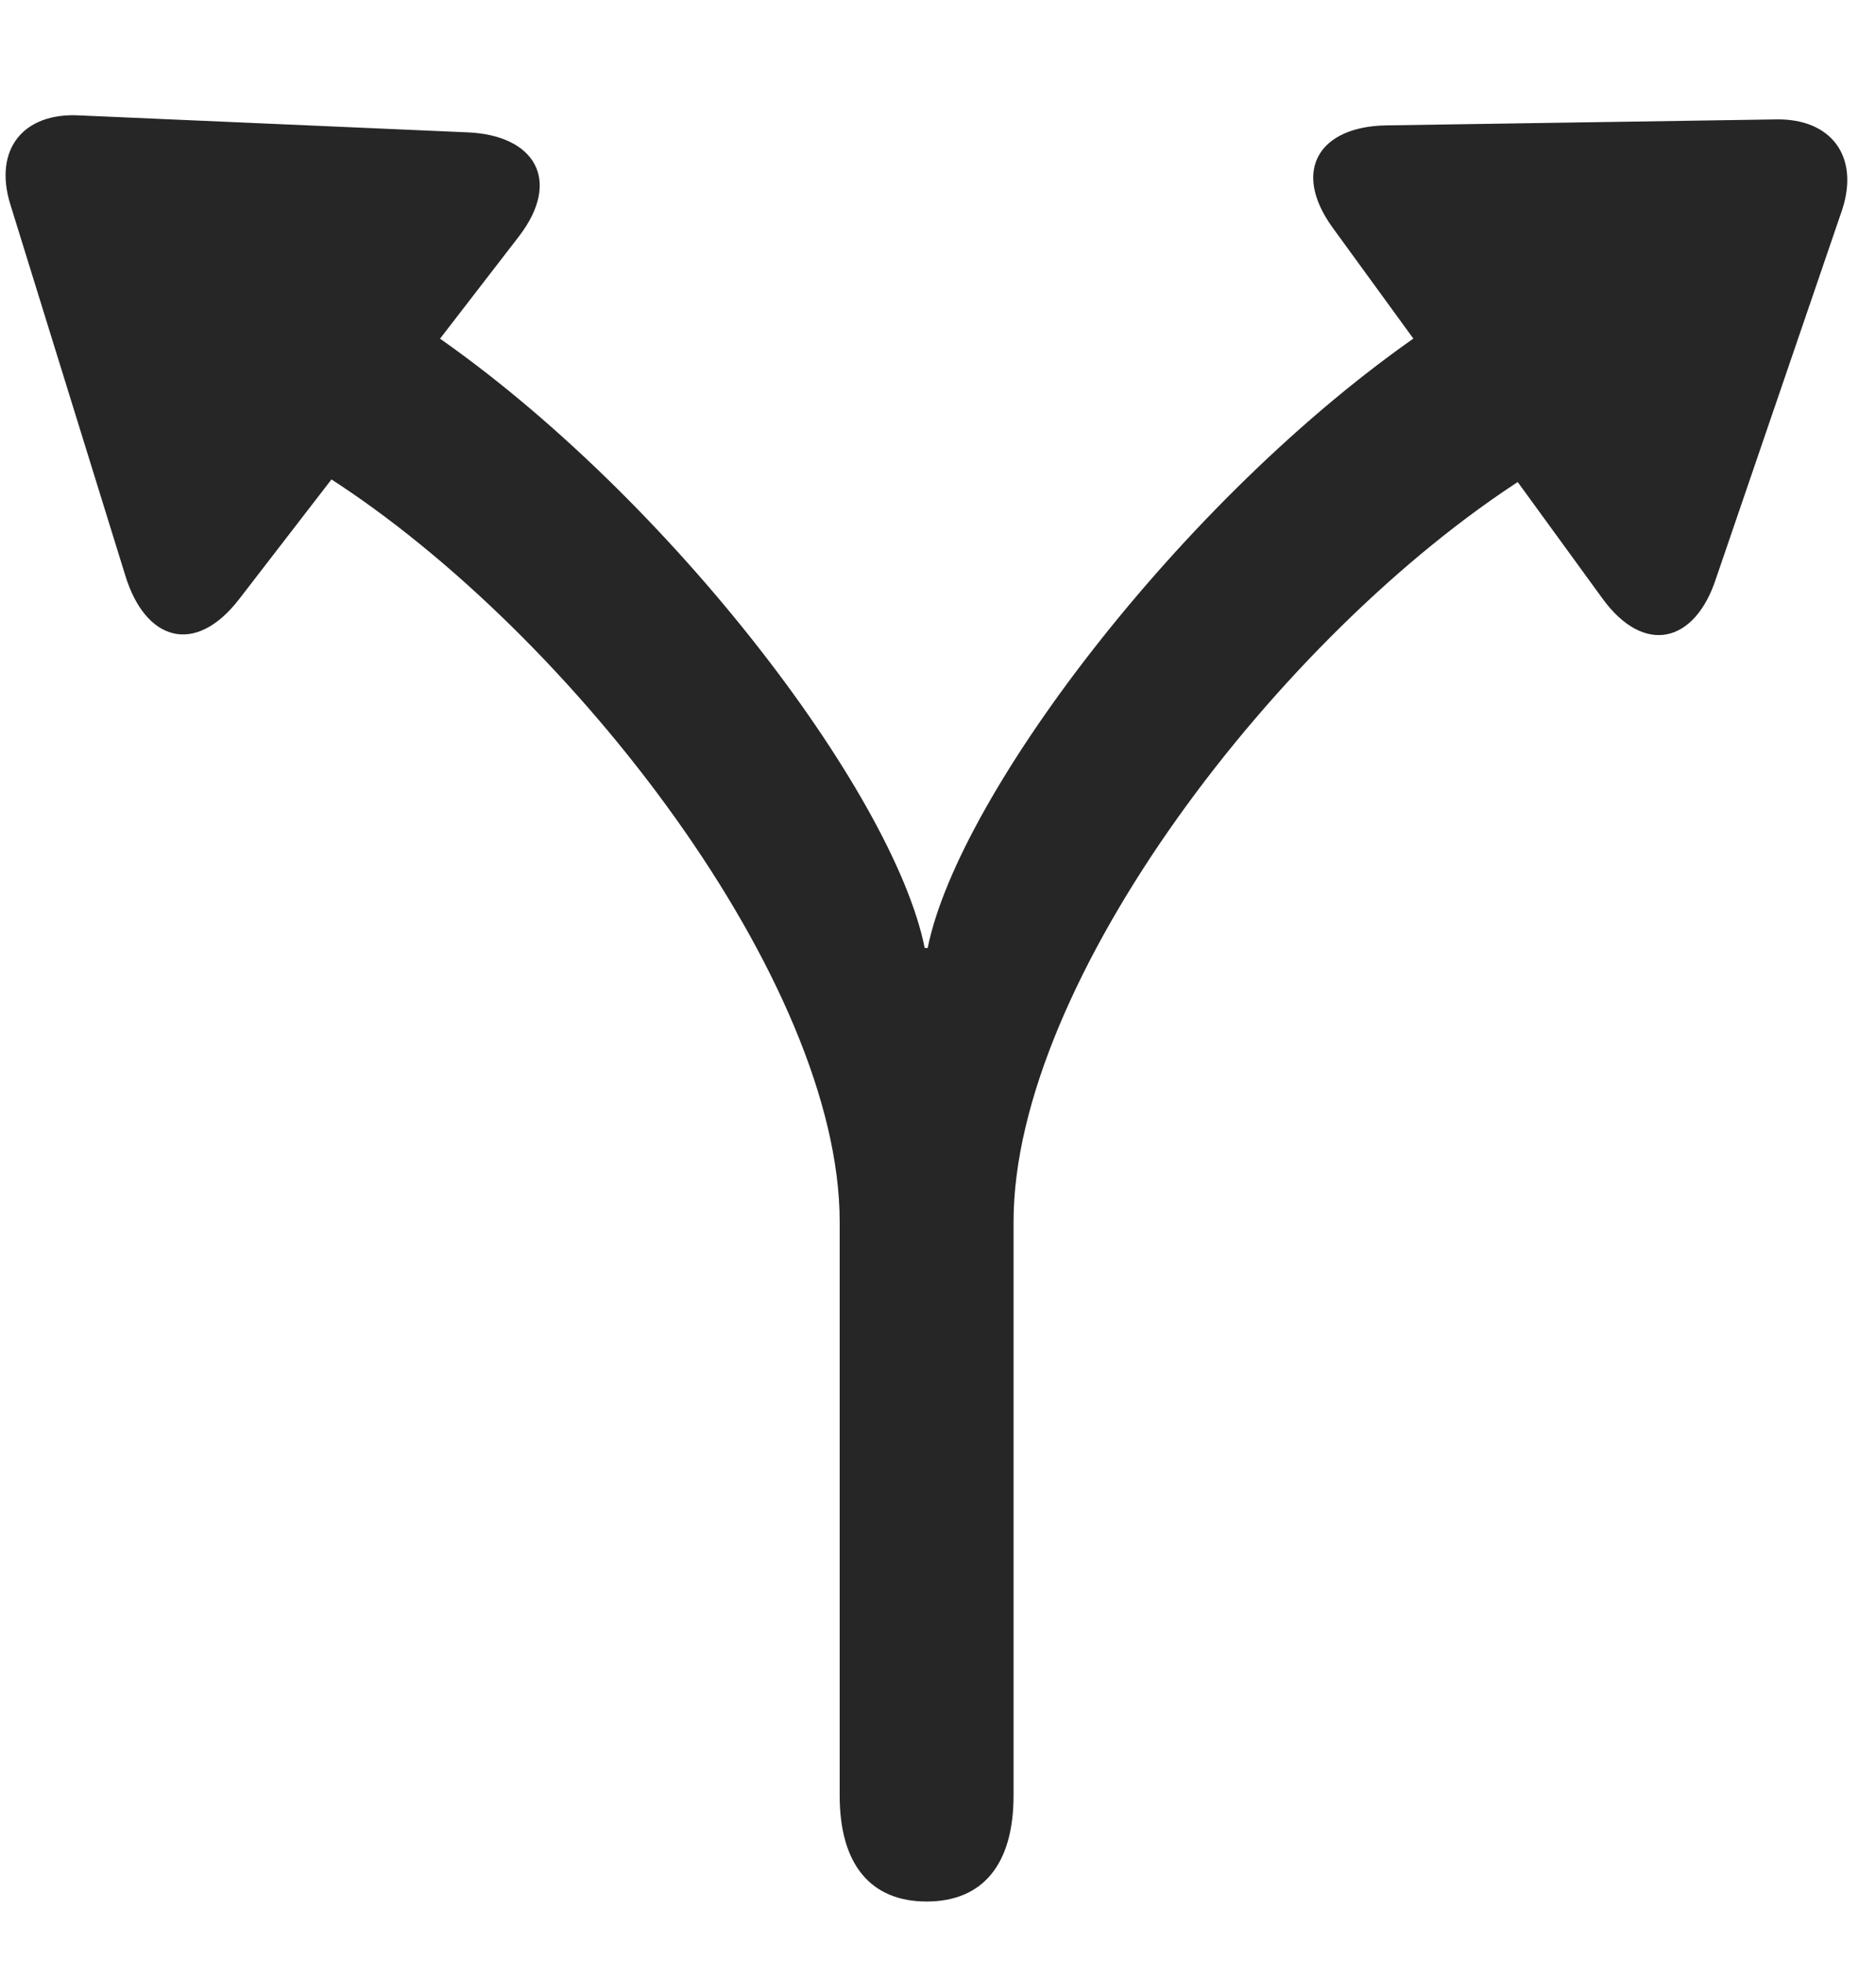 <svg width="22" height="23" viewBox="0 0 22 23" fill="none" xmlns="http://www.w3.org/2000/svg">
<g clip-path="url(#clip0_2207_24598)">
<path d="M10.867 22.294C11.523 22.294 11.886 21.861 11.886 21.052V14.325C11.886 11.513 15.004 7.435 17.886 5.595L18.824 4.986C19.152 4.786 19.328 4.423 19.328 4.072C19.328 3.497 18.929 3.099 18.332 3.099C18.039 3.099 17.722 3.204 17.441 3.392L16.82 3.802C13.972 5.7 11.242 9.298 10.879 11.115H10.844C10.48 9.286 7.761 5.7 4.914 3.802L4.293 3.392C4 3.204 3.695 3.099 3.39 3.099C2.793 3.099 2.406 3.533 2.406 4.06C2.406 4.411 2.582 4.786 2.91 4.986L3.847 5.595C6.718 7.435 9.847 11.513 9.847 14.325V21.052C9.847 21.861 10.211 22.294 10.867 22.294ZM2.804 7.025L6.086 2.771C6.59 2.115 6.273 1.587 5.488 1.552L0.929 1.353C0.273 1.318 -0.078 1.751 0.121 2.396L1.468 6.743C1.703 7.517 2.289 7.693 2.804 7.025ZM18.789 7.013C19.281 7.693 19.879 7.54 20.125 6.779L21.601 2.466C21.812 1.833 21.472 1.388 20.828 1.4L16.258 1.47C15.472 1.482 15.144 1.997 15.625 2.665L18.789 7.013Z" fill="black" fill-opacity="0.85"/>
</g>
<defs>
<clipPath id="clip0_2207_24598">
<rect width="21.599" height="22.277" fill="white" transform="translate(0.065 0.017)"/>
</clipPath>
</defs>
</svg>

